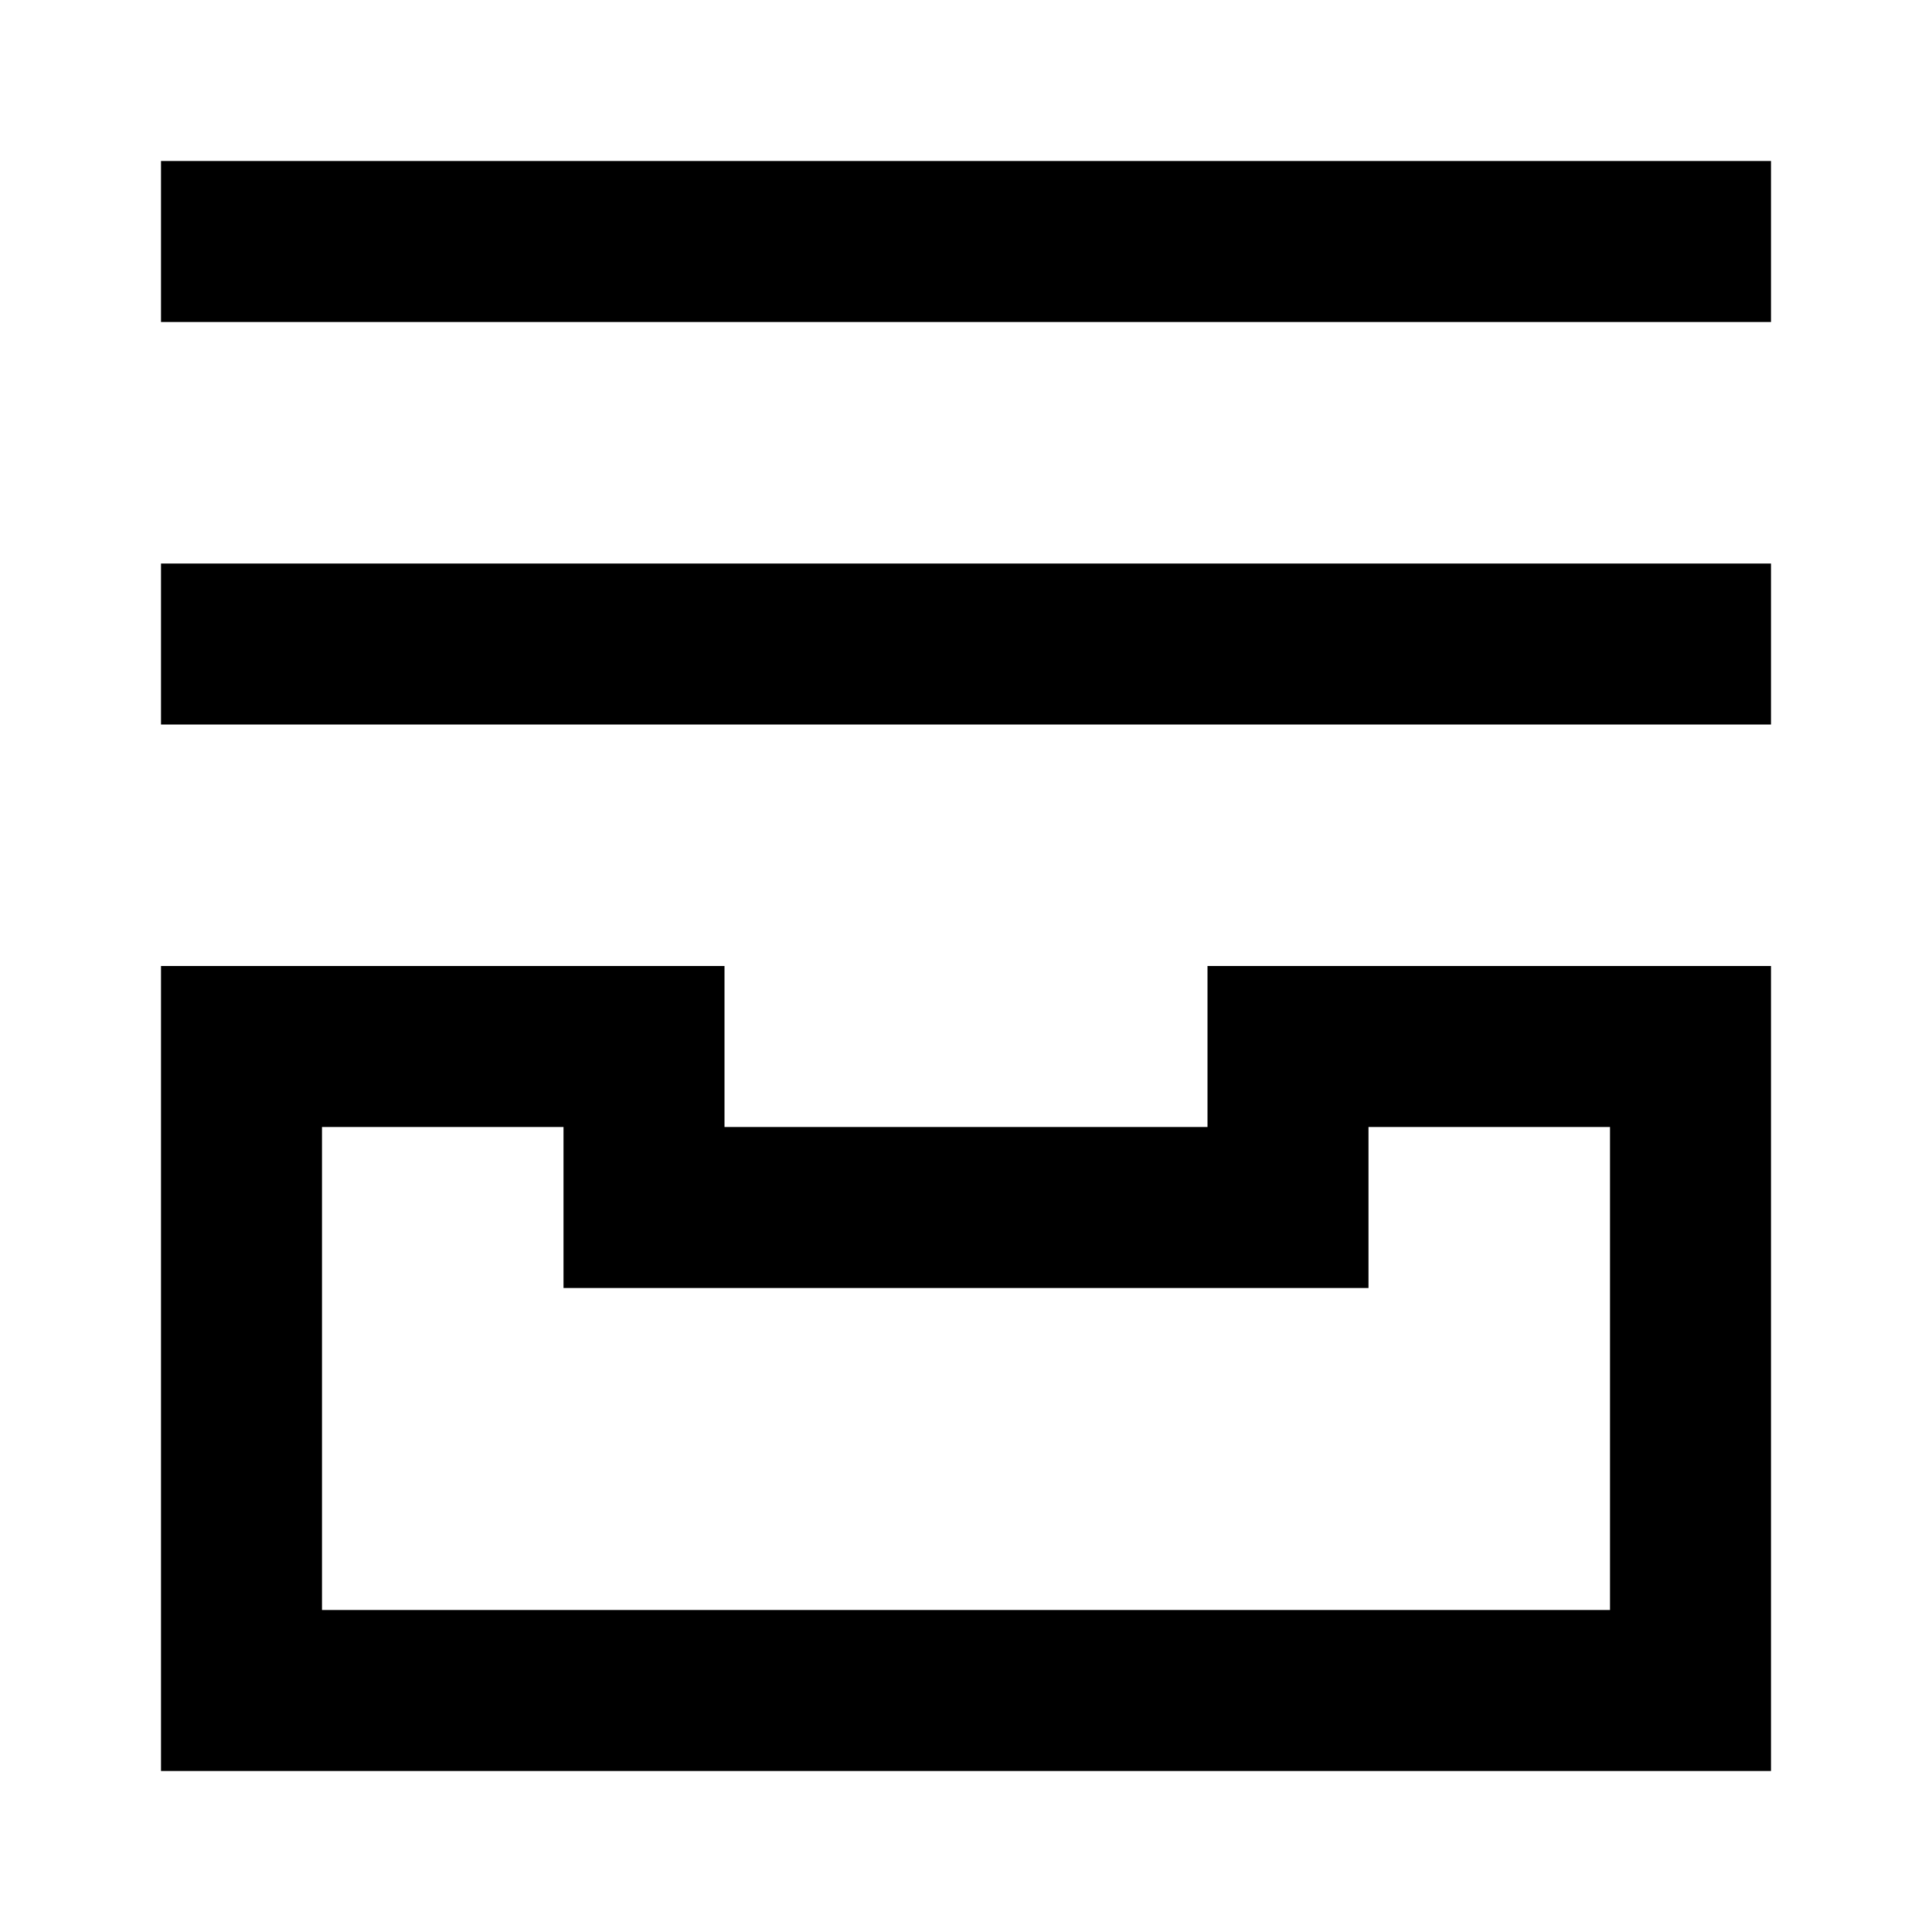 <svg viewBox="0 0 24 24" focusable="false" width="24" height="24" aria-hidden="true" class="svg-icon" xmlns="http://www.w3.org/2000/svg"><path d="M2 4h20V2H2v2zm20 5H2V7h20v2z"></path><path fill-rule="evenodd" clip-rule="evenodd" d="M2 12h7v2h6v-2h7v10H2V12zm15 2v2H7v-2H4v6h16v-6h-3z"></path></svg>